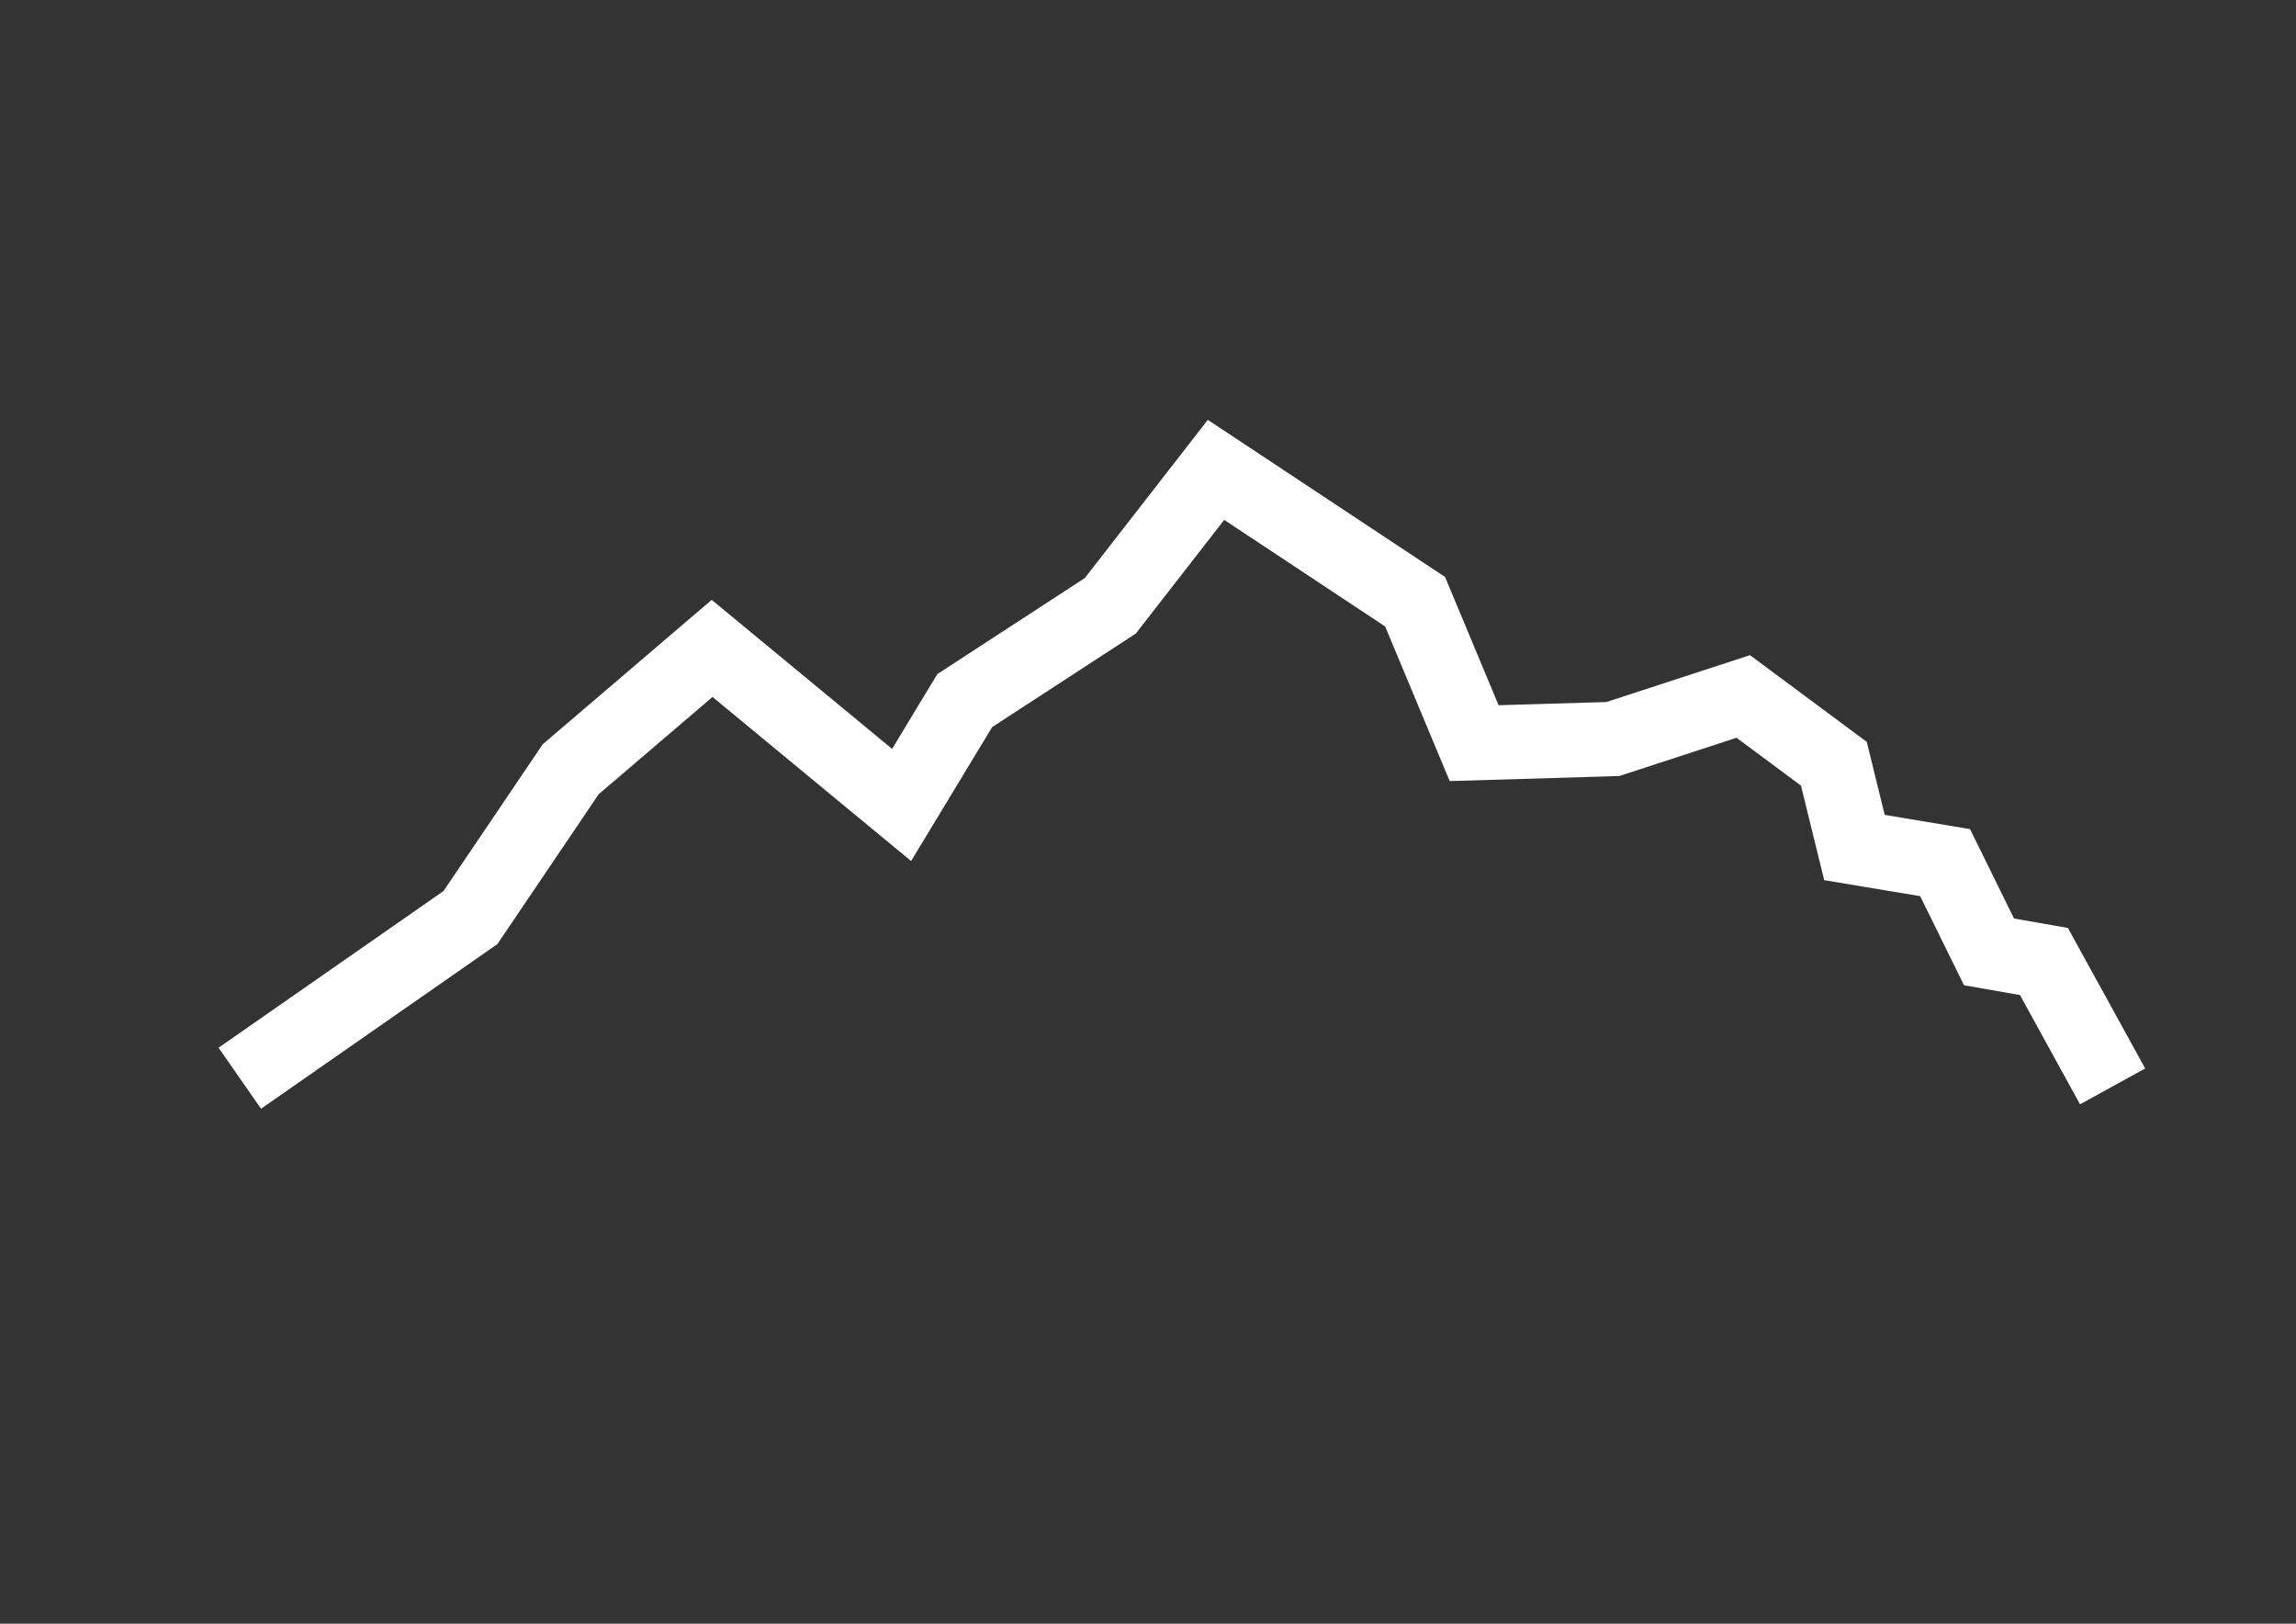 <?xml version="1.0" encoding="UTF-8" standalone="no"?>
<!-- Created with Inkscape (http://www.inkscape.org/) -->

<svg
   width="297mm"
   height="210mm"
   viewBox="0 0 297 210"
   version="1.1"
   id="svg1"
   xml:space="preserve"
   inkscape:version="1.3.2 (091e20ef0f, 2023-11-25, custom)"
   sodipodi:docname="nga.svg"
   xmlns:inkscape="http://www.inkscape.org/namespaces/inkscape"
   xmlns:sodipodi="http://sodipodi.sourceforge.net/DTD/sodipodi-0.dtd"
   xmlns="http://www.w3.org/2000/svg"
   xmlns:svg="http://www.w3.org/2000/svg"><rect x="0" y="0" width="297" height="210" fill="#333333" stroke="none"/><sodipodi:namedview
     id="namedview1"
     pagecolor="#505050"
     bordercolor="#eeeeee"
     borderopacity="1"
     inkscape:showpageshadow="0"
     inkscape:pageopacity="0"
     inkscape:pagecheckerboard="0"
     inkscape:deskcolor="#505050"
     inkscape:document-units="mm"
     inkscape:zoom="0.3581229"
     inkscape:cx="182.89811"
     inkscape:cy="575.22153"
     inkscape:window-width="1920"
     inkscape:window-height="1008"
     inkscape:window-x="0"
     inkscape:window-y="0"
     inkscape:window-maximized="1"
     inkscape:current-layer="layer1" /><defs
     id="defs1" /><g
     inkscape:label="Layer 1"
     inkscape:groupmode="layer"
     id="layer1"><path
       style="fill:none;stroke:#ffffff;stroke-width:9.616;stroke-dasharray:none;stroke-opacity:1"
       d="M 31.019,139.452 60.857,118.672 73.822,99.49 92.116,83.861 116.626,104.108 124.796,90.61 143.622,78.355 157.298,60.772 l 25.753,17.05 7.637,18.294 17.938,-0.533 16.873,-5.506 11.722,8.703 2.664,10.834 11.722,1.954 5.683,11.544 7.104,1.243 8.882,16.153"
       id="path2"
       sodipodi:nodetypes="cccccccccccccccccc" /></g></svg>
